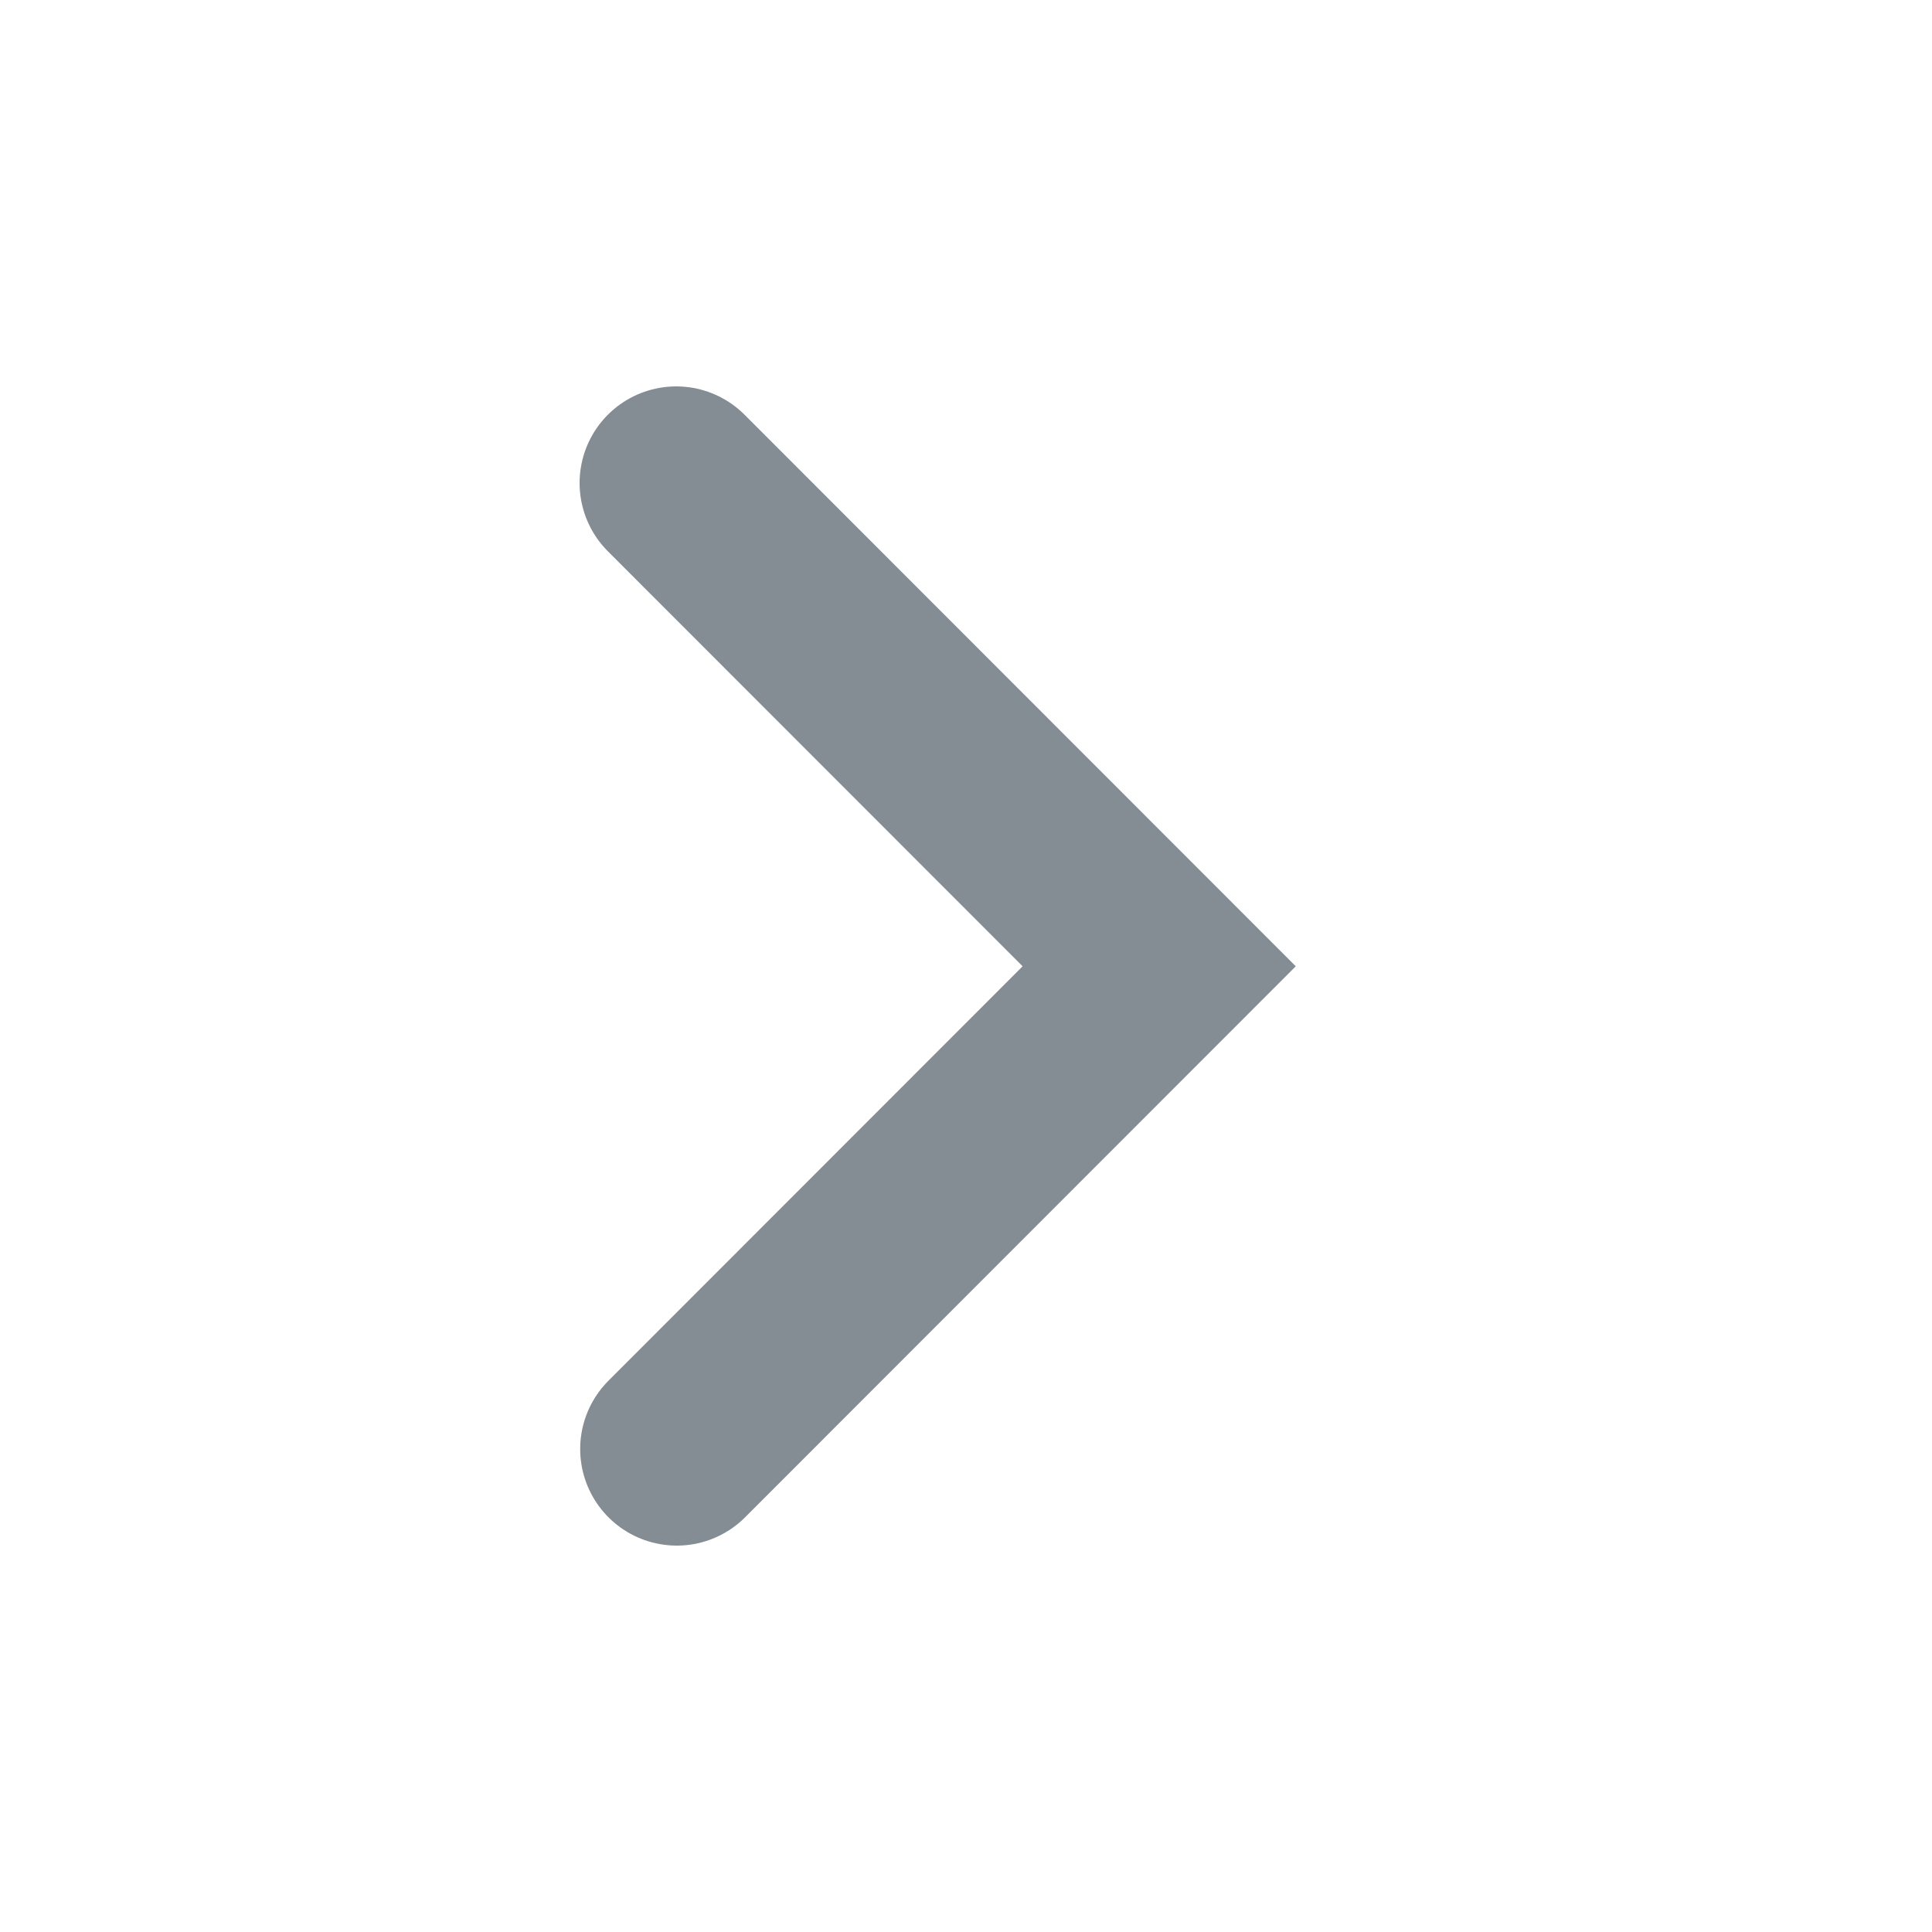 <svg xmlns="http://www.w3.org/2000/svg" width="20" height="20" viewBox="0 0 20 20">
  <g fill="none" fill-rule="evenodd">
    <rect width="20" height="20"/>
    <polyline stroke="#848C94" stroke-linecap="round" stroke-width="2" points="7 5 12 10.003 7.006 15"/>
  </g>
</svg>
